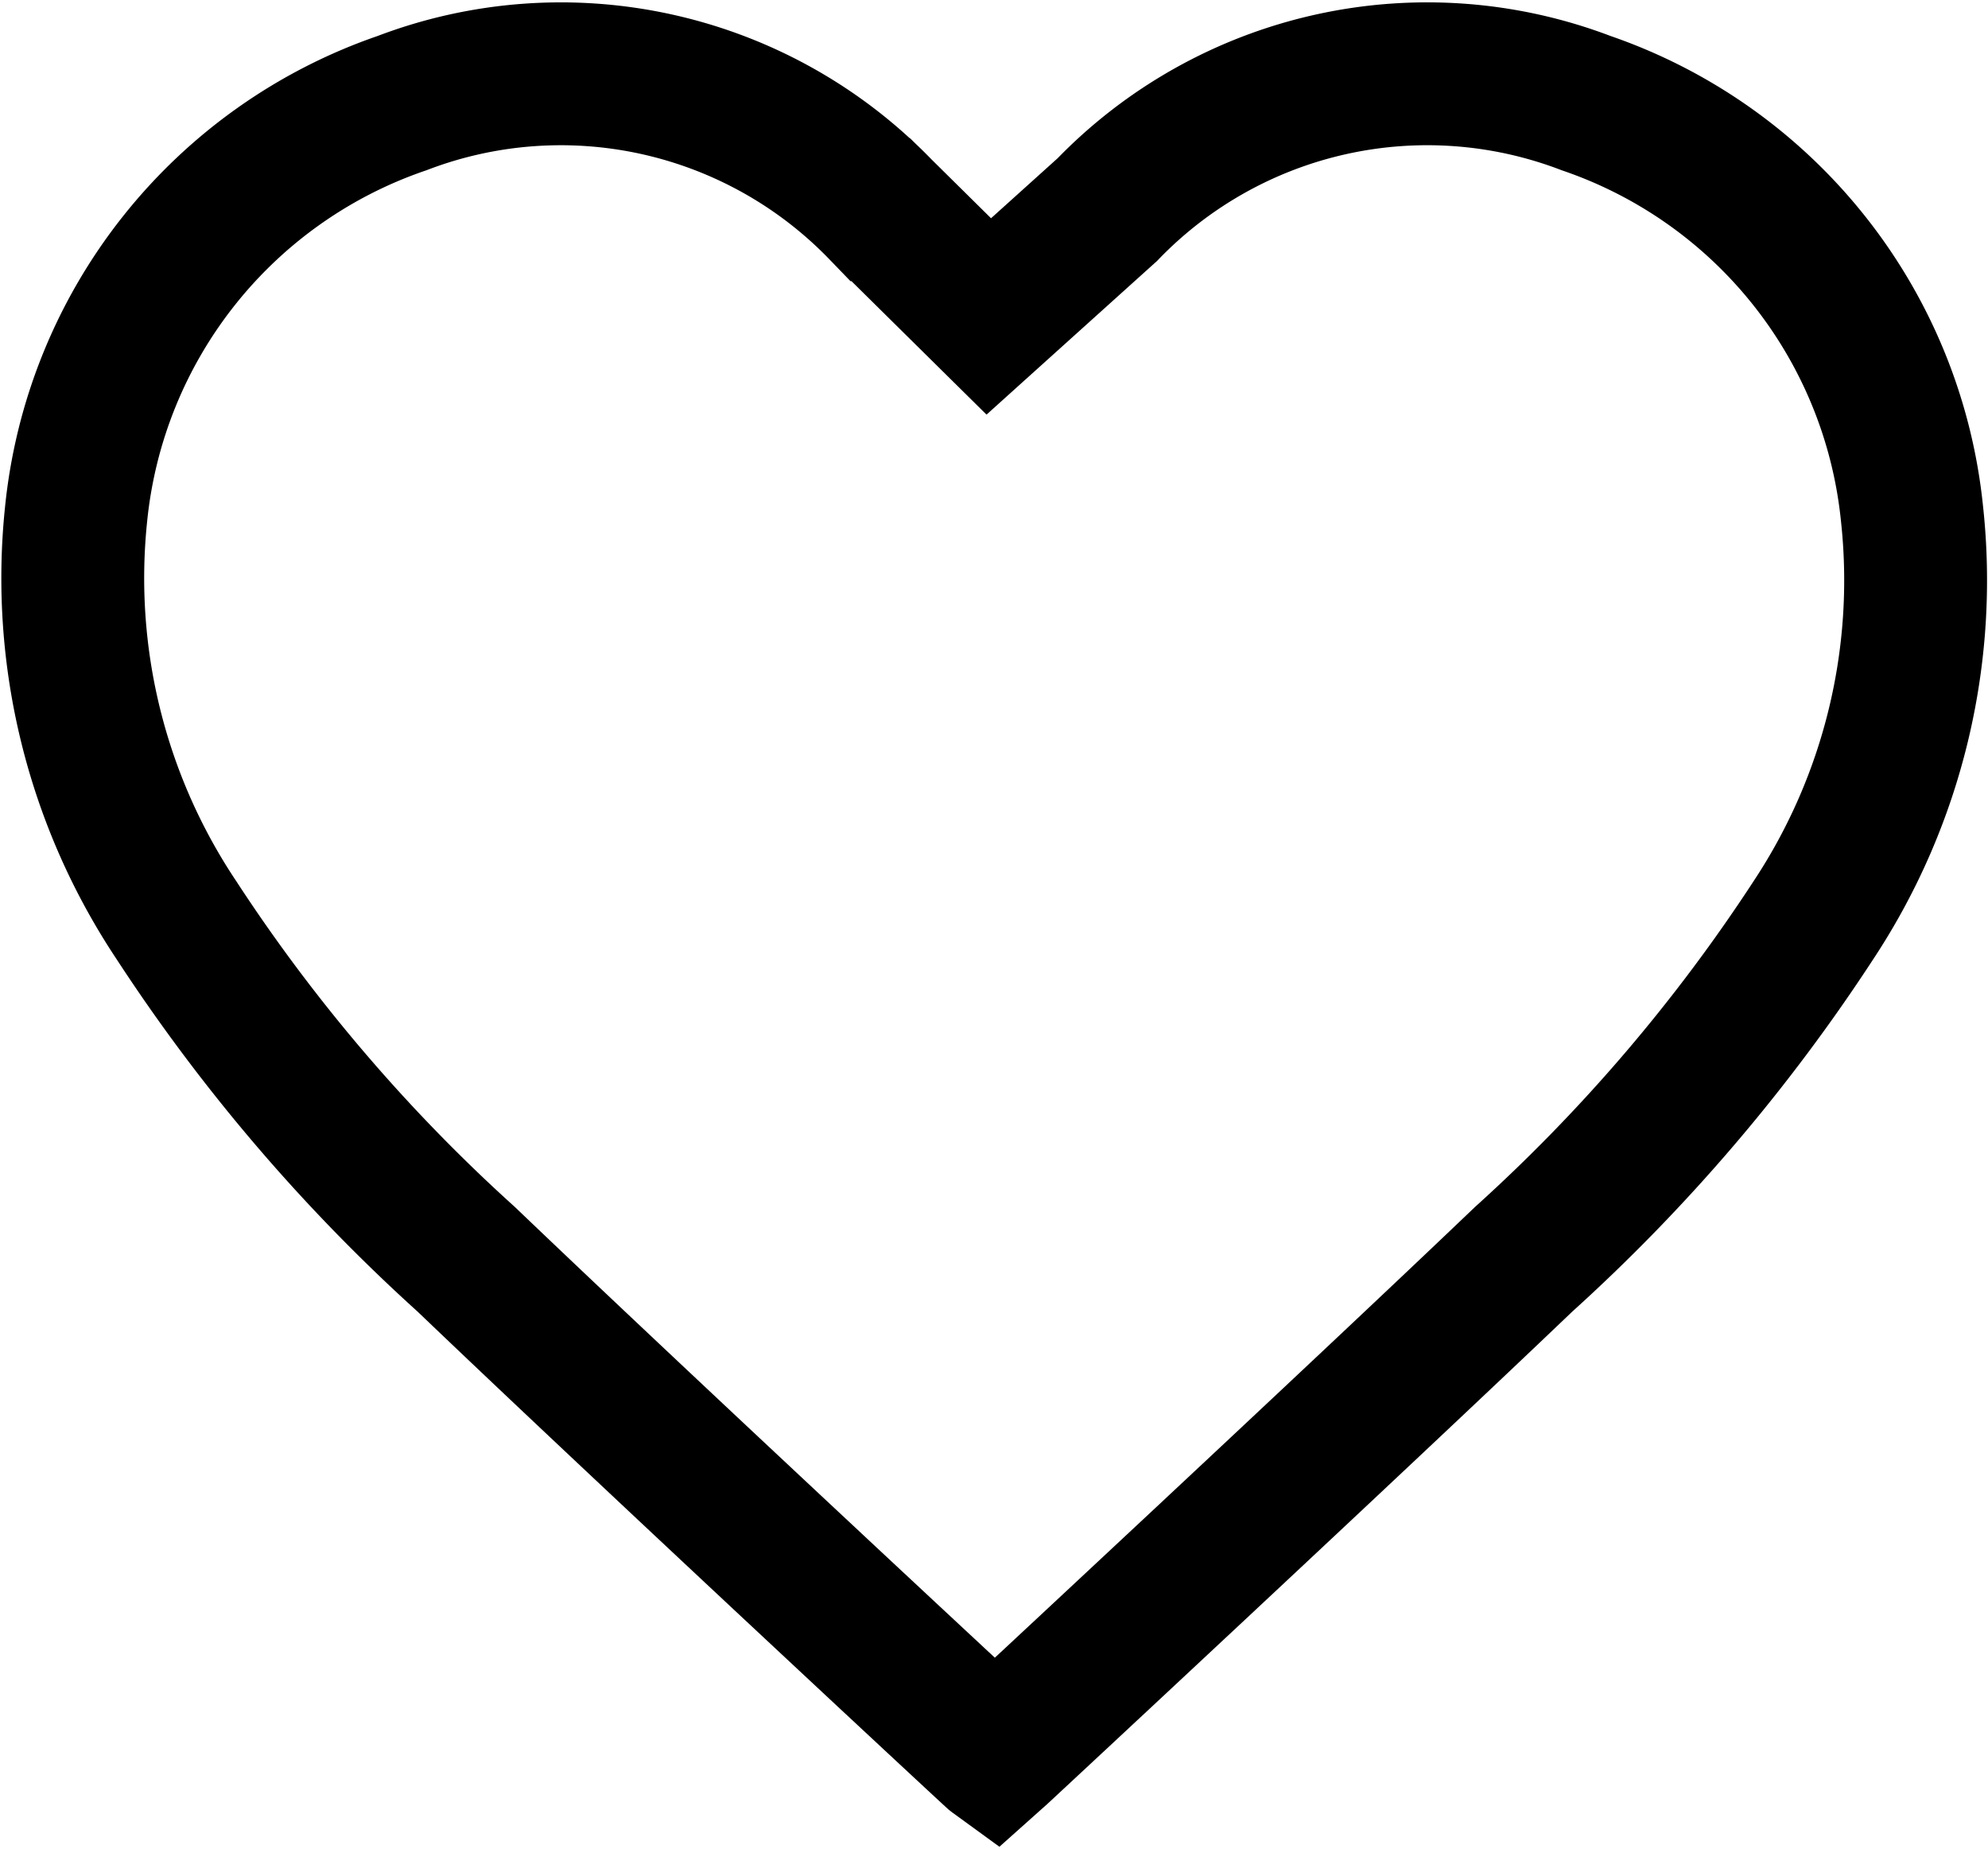 <svg xmlns="http://www.w3.org/2000/svg" width="13.917" height="12.944" viewBox="0 0 13.917 12.944"><defs><style>.a{fill:none;stroke:#000;}</style></defs><path class="a" d="M1054.193,1172.969a3.4,3.4,0,0,0-2.281-2.874,3.114,3.114,0,0,0-3.353.746l-.829.747-.756-.747a3.113,3.113,0,0,0-3.352-.746,3.4,3.4,0,0,0-2.281,2.874,4.312,4.312,0,0,0,.7,2.842,12.127,12.127,0,0,0,2.032,2.378c1.179,1.129,3.689,3.462,3.7,3.47.009-.008,2.519-2.341,3.7-3.47a12.127,12.127,0,0,0,2.032-2.378A4.313,4.313,0,0,0,1054.193,1172.969Z" transform="translate(-1040.808 -1169.373)"/></svg>